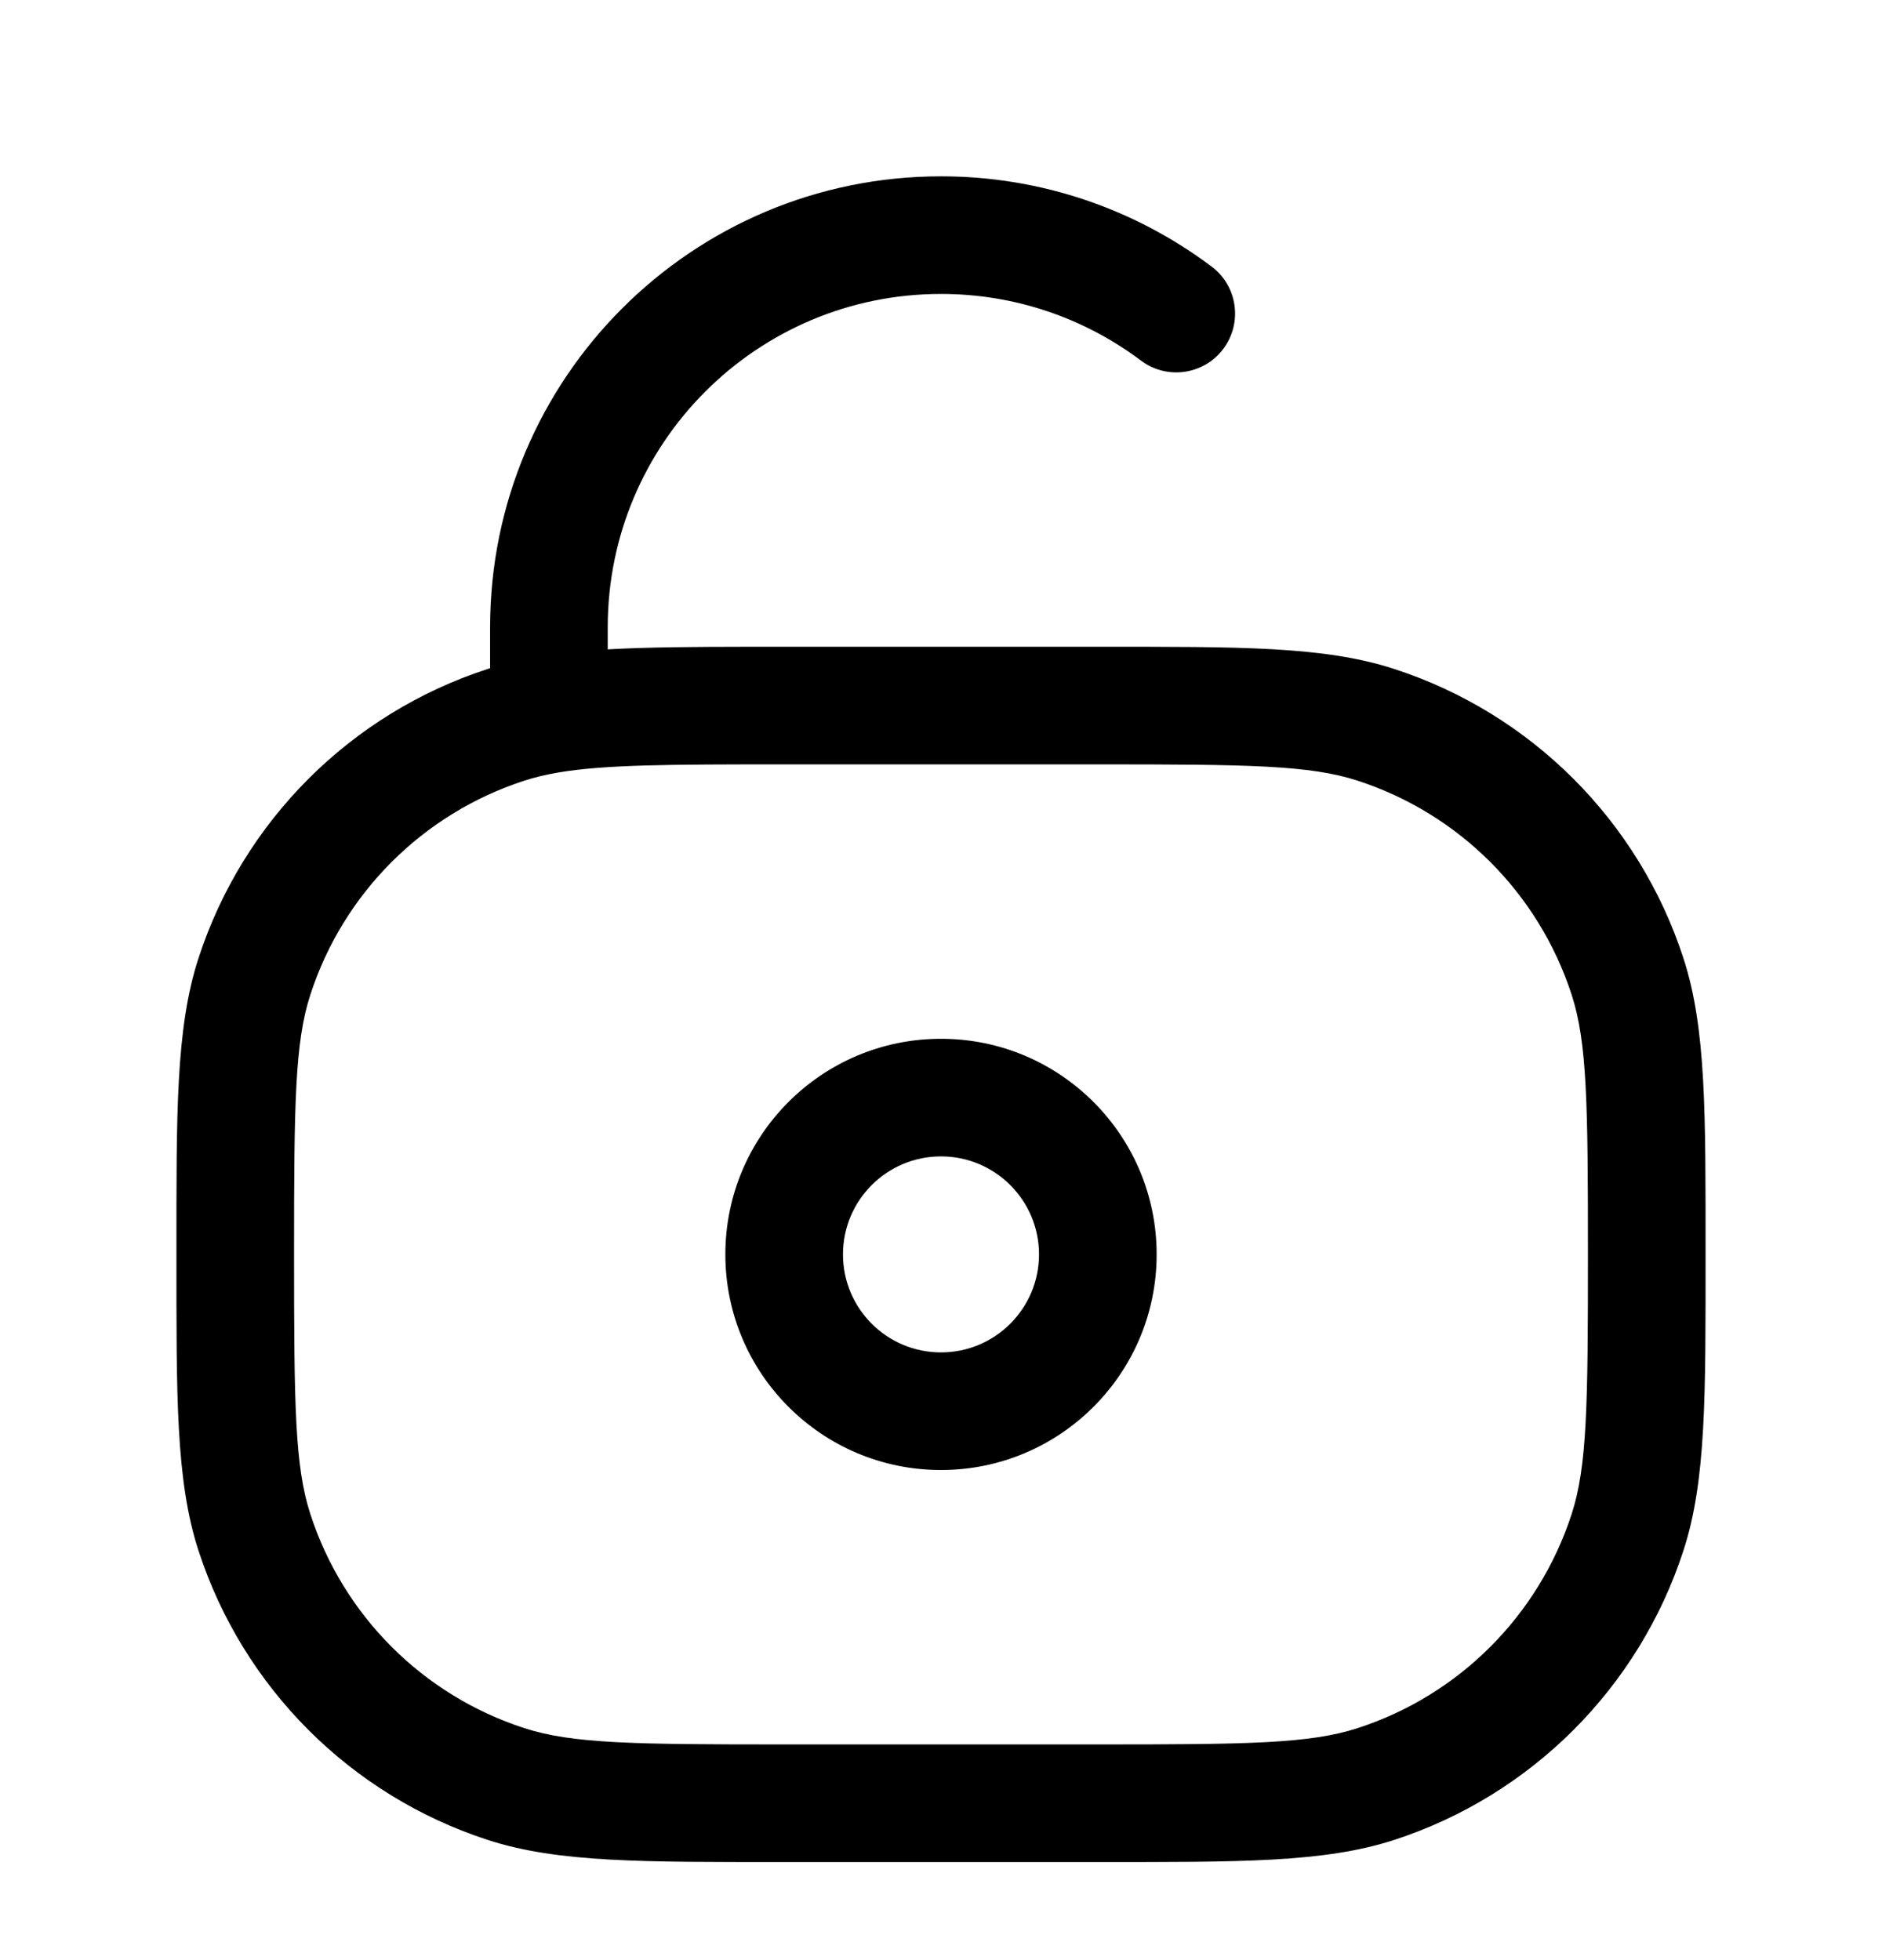 <svg width="24" height="25" viewBox="0 0 24 25" fill="none" xmlns="http://www.w3.org/2000/svg">
<path d="M6.455 22.754L6.686 22.041L6.455 22.754ZM3.244 19.544L3.958 19.312L3.244 19.544ZM20.755 19.544L20.042 19.312L20.755 19.544ZM17.545 22.754L17.313 22.041L17.545 22.754ZM17.545 9.244L17.313 9.957L17.545 9.244ZM20.755 12.454L20.042 12.686L20.755 12.454ZM6.455 9.244L6.686 9.957L6.455 9.244ZM3.244 12.454L3.958 12.686L3.244 12.454ZM14.55 4.599C14.881 4.848 15.351 4.781 15.6 4.45C15.848 4.118 15.782 3.648 15.451 3.4L14.55 4.599ZM10 9.749H14V8.249H10V9.749ZM14 22.249H10V23.749H14V22.249ZM10 22.249C8.08 22.249 7.298 22.24 6.686 22.041L6.223 23.468C7.117 23.758 8.197 23.749 10 23.749V22.249ZM2.25 15.999C2.25 17.802 2.24 18.881 2.531 19.776L3.958 19.312C3.759 18.701 3.75 17.919 3.75 15.999H2.25ZM6.686 22.041C5.392 21.621 4.378 20.606 3.958 19.312L2.531 19.776C3.1 21.526 4.472 22.899 6.223 23.468L6.686 22.041ZM20.25 15.999C20.25 17.919 20.24 18.701 20.042 19.312L21.468 19.776C21.759 18.881 21.75 17.802 21.75 15.999H20.25ZM14 23.749C15.803 23.749 16.882 23.758 17.776 23.468L17.313 22.041C16.701 22.24 15.919 22.249 14 22.249V23.749ZM20.042 19.312C19.621 20.606 18.607 21.621 17.313 22.041L17.776 23.468C19.527 22.899 20.899 21.526 21.468 19.776L20.042 19.312ZM14 9.749C15.919 9.749 16.701 9.758 17.313 9.957L17.776 8.531C16.882 8.24 15.803 8.249 14 8.249V9.749ZM21.75 15.999C21.75 14.196 21.759 13.117 21.468 12.222L20.042 12.686C20.24 13.297 20.25 14.079 20.25 15.999H21.75ZM17.313 9.957C18.607 10.378 19.621 11.392 20.042 12.686L21.468 12.222C20.899 10.472 19.527 9.099 17.776 8.531L17.313 9.957ZM3.75 15.999C3.75 14.079 3.759 13.297 3.958 12.686L2.531 12.222C2.24 13.117 2.25 14.196 2.25 15.999H3.75ZM6.223 8.531C4.472 9.099 3.1 10.472 2.531 12.222L3.958 12.686C4.378 11.392 5.392 10.378 6.686 9.957L6.223 8.531ZM7.75 8.999V7.999H6.25V8.999H7.75ZM12 2.249C8.824 2.249 6.25 4.824 6.25 7.999H7.75C7.75 5.652 9.652 3.749 12 3.749V2.249ZM12 3.749C12.957 3.749 13.839 4.065 14.55 4.599L15.451 3.4C14.489 2.677 13.293 2.249 12 2.249V3.749ZM9.25 15.999C9.25 17.518 10.481 18.749 12 18.749V17.249C11.309 17.249 10.75 16.689 10.75 15.999H9.25ZM12 18.749C13.518 18.749 14.75 17.518 14.75 15.999H13.25C13.25 16.689 12.69 17.249 12 17.249V18.749ZM14.75 15.999C14.75 14.48 13.518 13.249 12 13.249V14.749C12.69 14.749 13.25 15.309 13.25 15.999H14.75ZM12 13.249C10.481 13.249 9.25 14.48 9.25 15.999H10.75C10.75 15.309 11.309 14.749 12 14.749V13.249ZM10 8.249C8.588 8.249 7.627 8.247 6.875 8.373L7.124 9.852C7.722 9.752 8.528 9.749 10 9.749V8.249ZM6.875 8.373C6.647 8.412 6.432 8.463 6.223 8.531L6.686 9.957C6.816 9.915 6.959 9.88 7.124 9.852L6.875 8.373ZM6.25 8.999V9.113H7.75V8.999H6.25Z" fill="black"/>
</svg>
